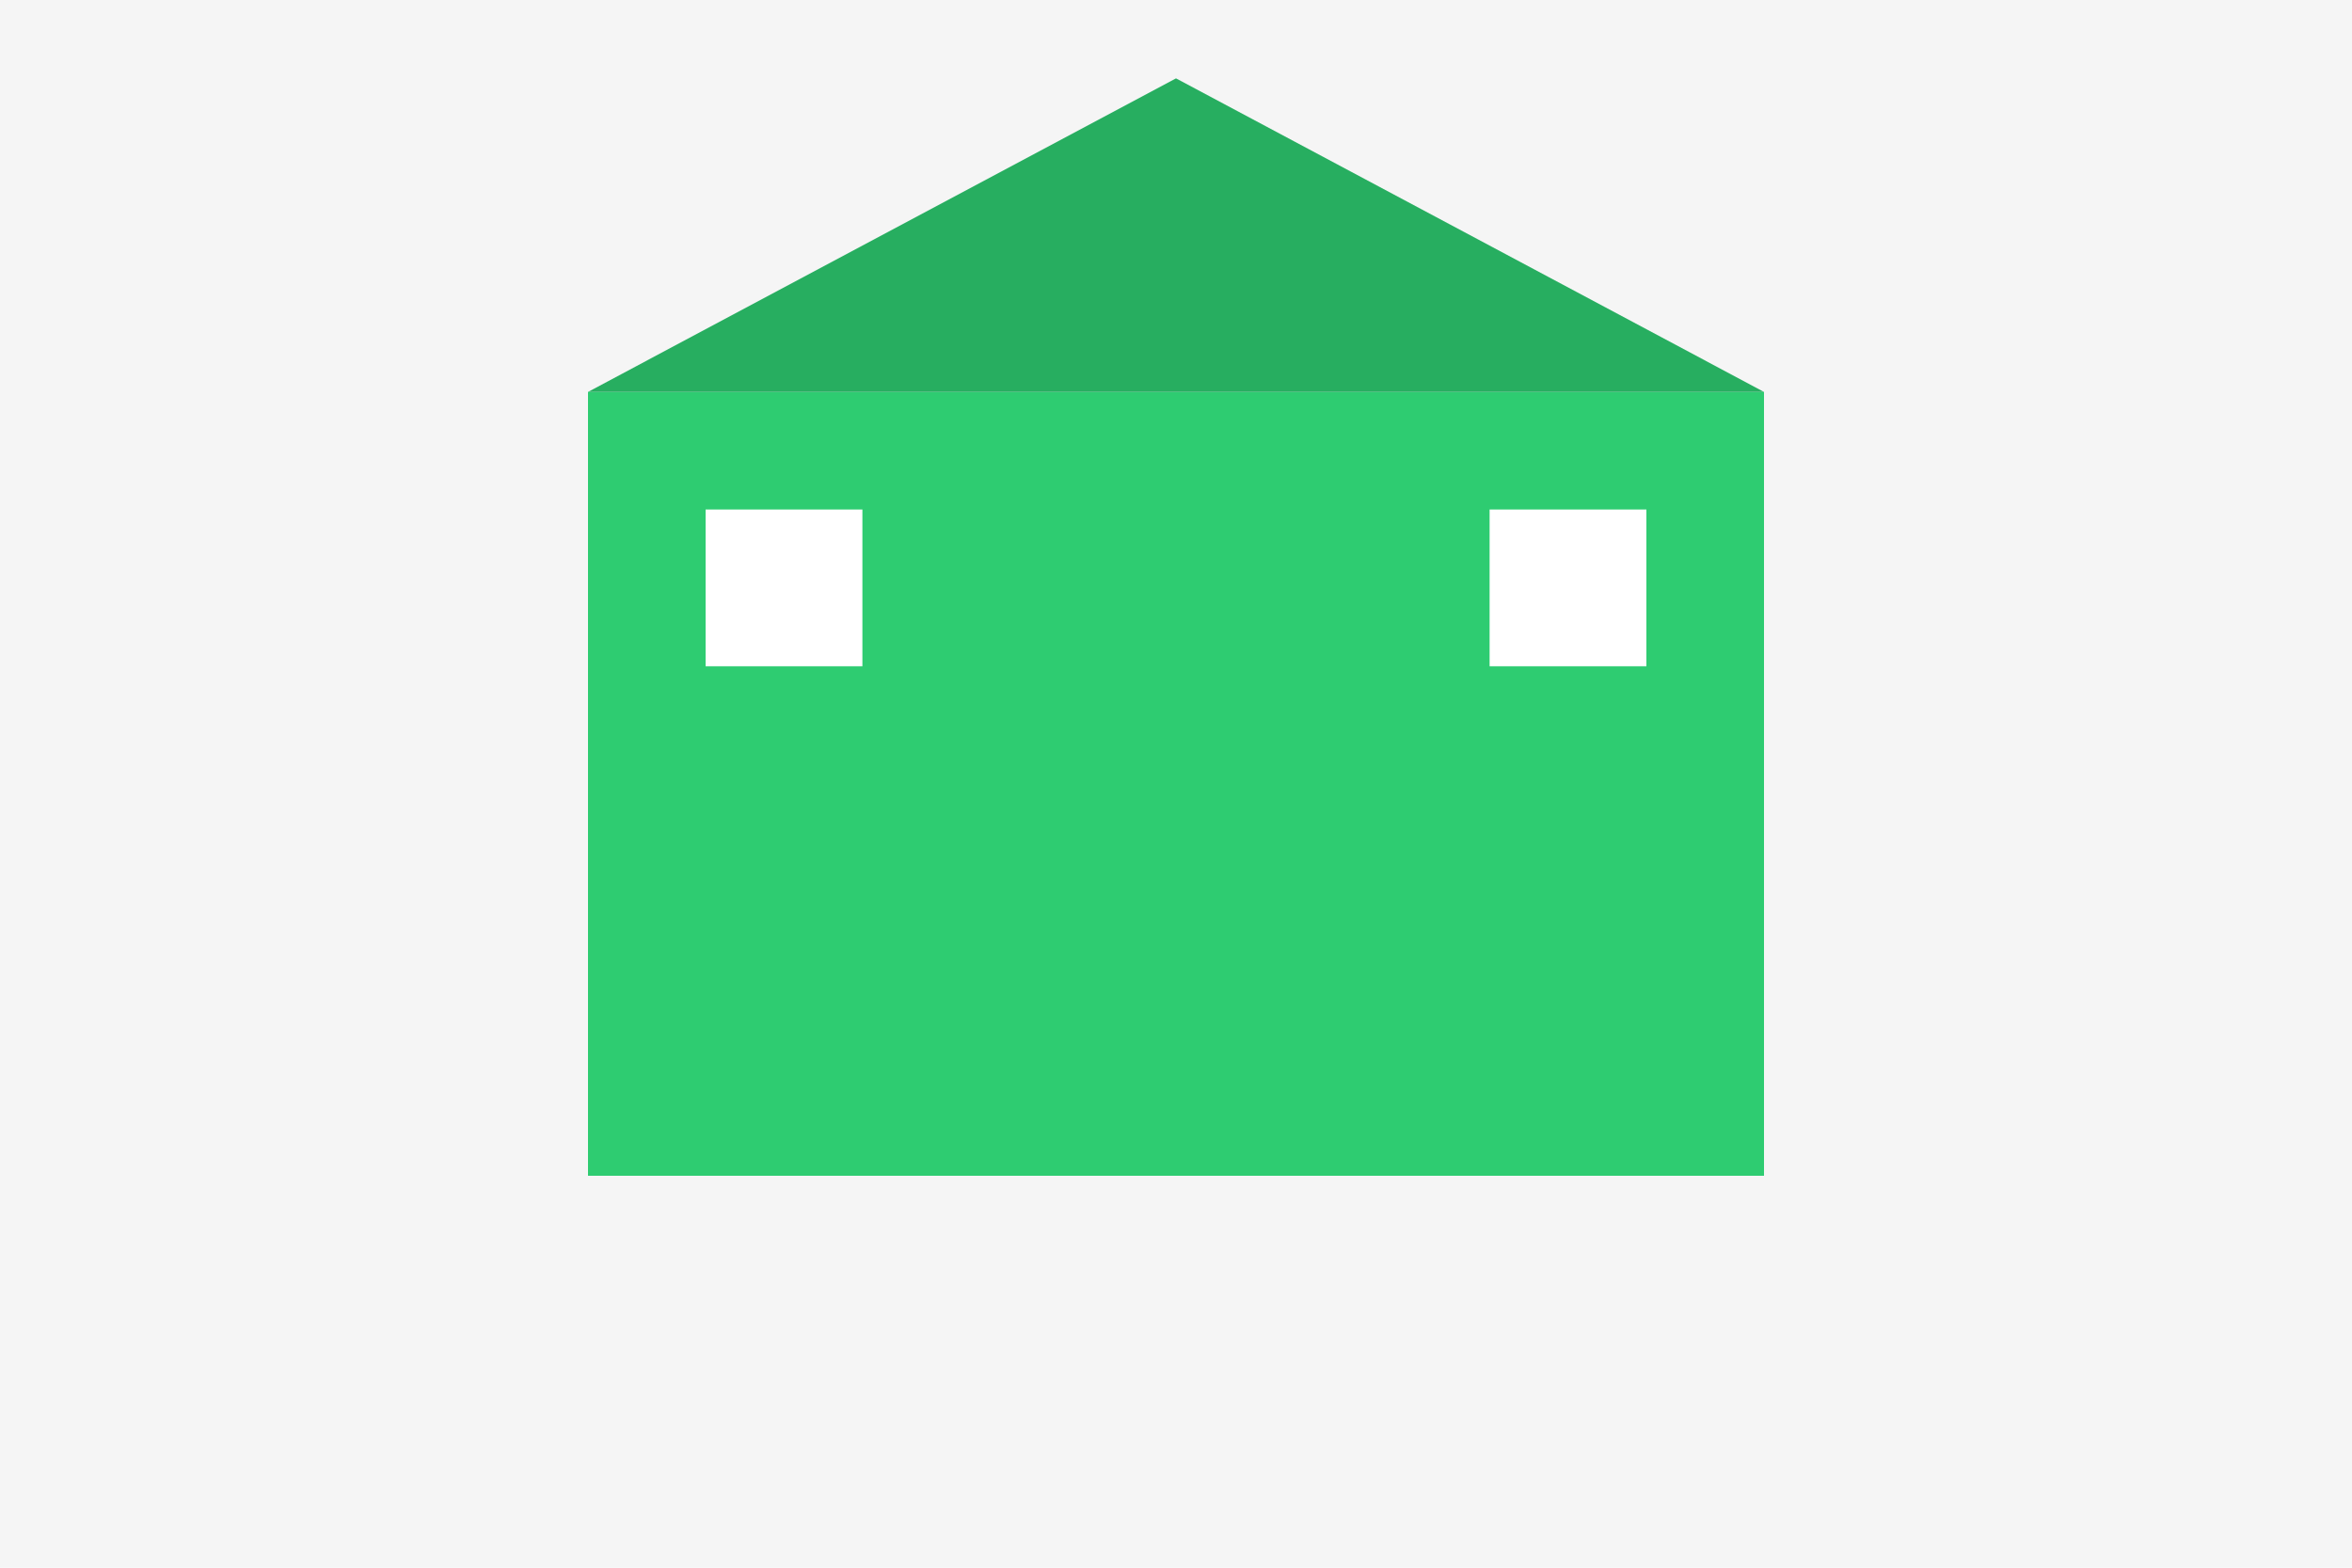 <svg width="600" height="400" xmlns="http://www.w3.org/2000/svg">
  <rect width="100%" height="100%" fill="#f5f5f5"/>
  <rect x="150" y="100" width="300" height="200" fill="#2ecc71"/>
  <rect x="180" y="130" width="40" height="40" fill="#fff"/>
  <rect x="380" y="130" width="40" height="40" fill="#fff"/>
  <path d="M150,100 L300,20 L450,100" fill="#27ae60"/>
</svg>